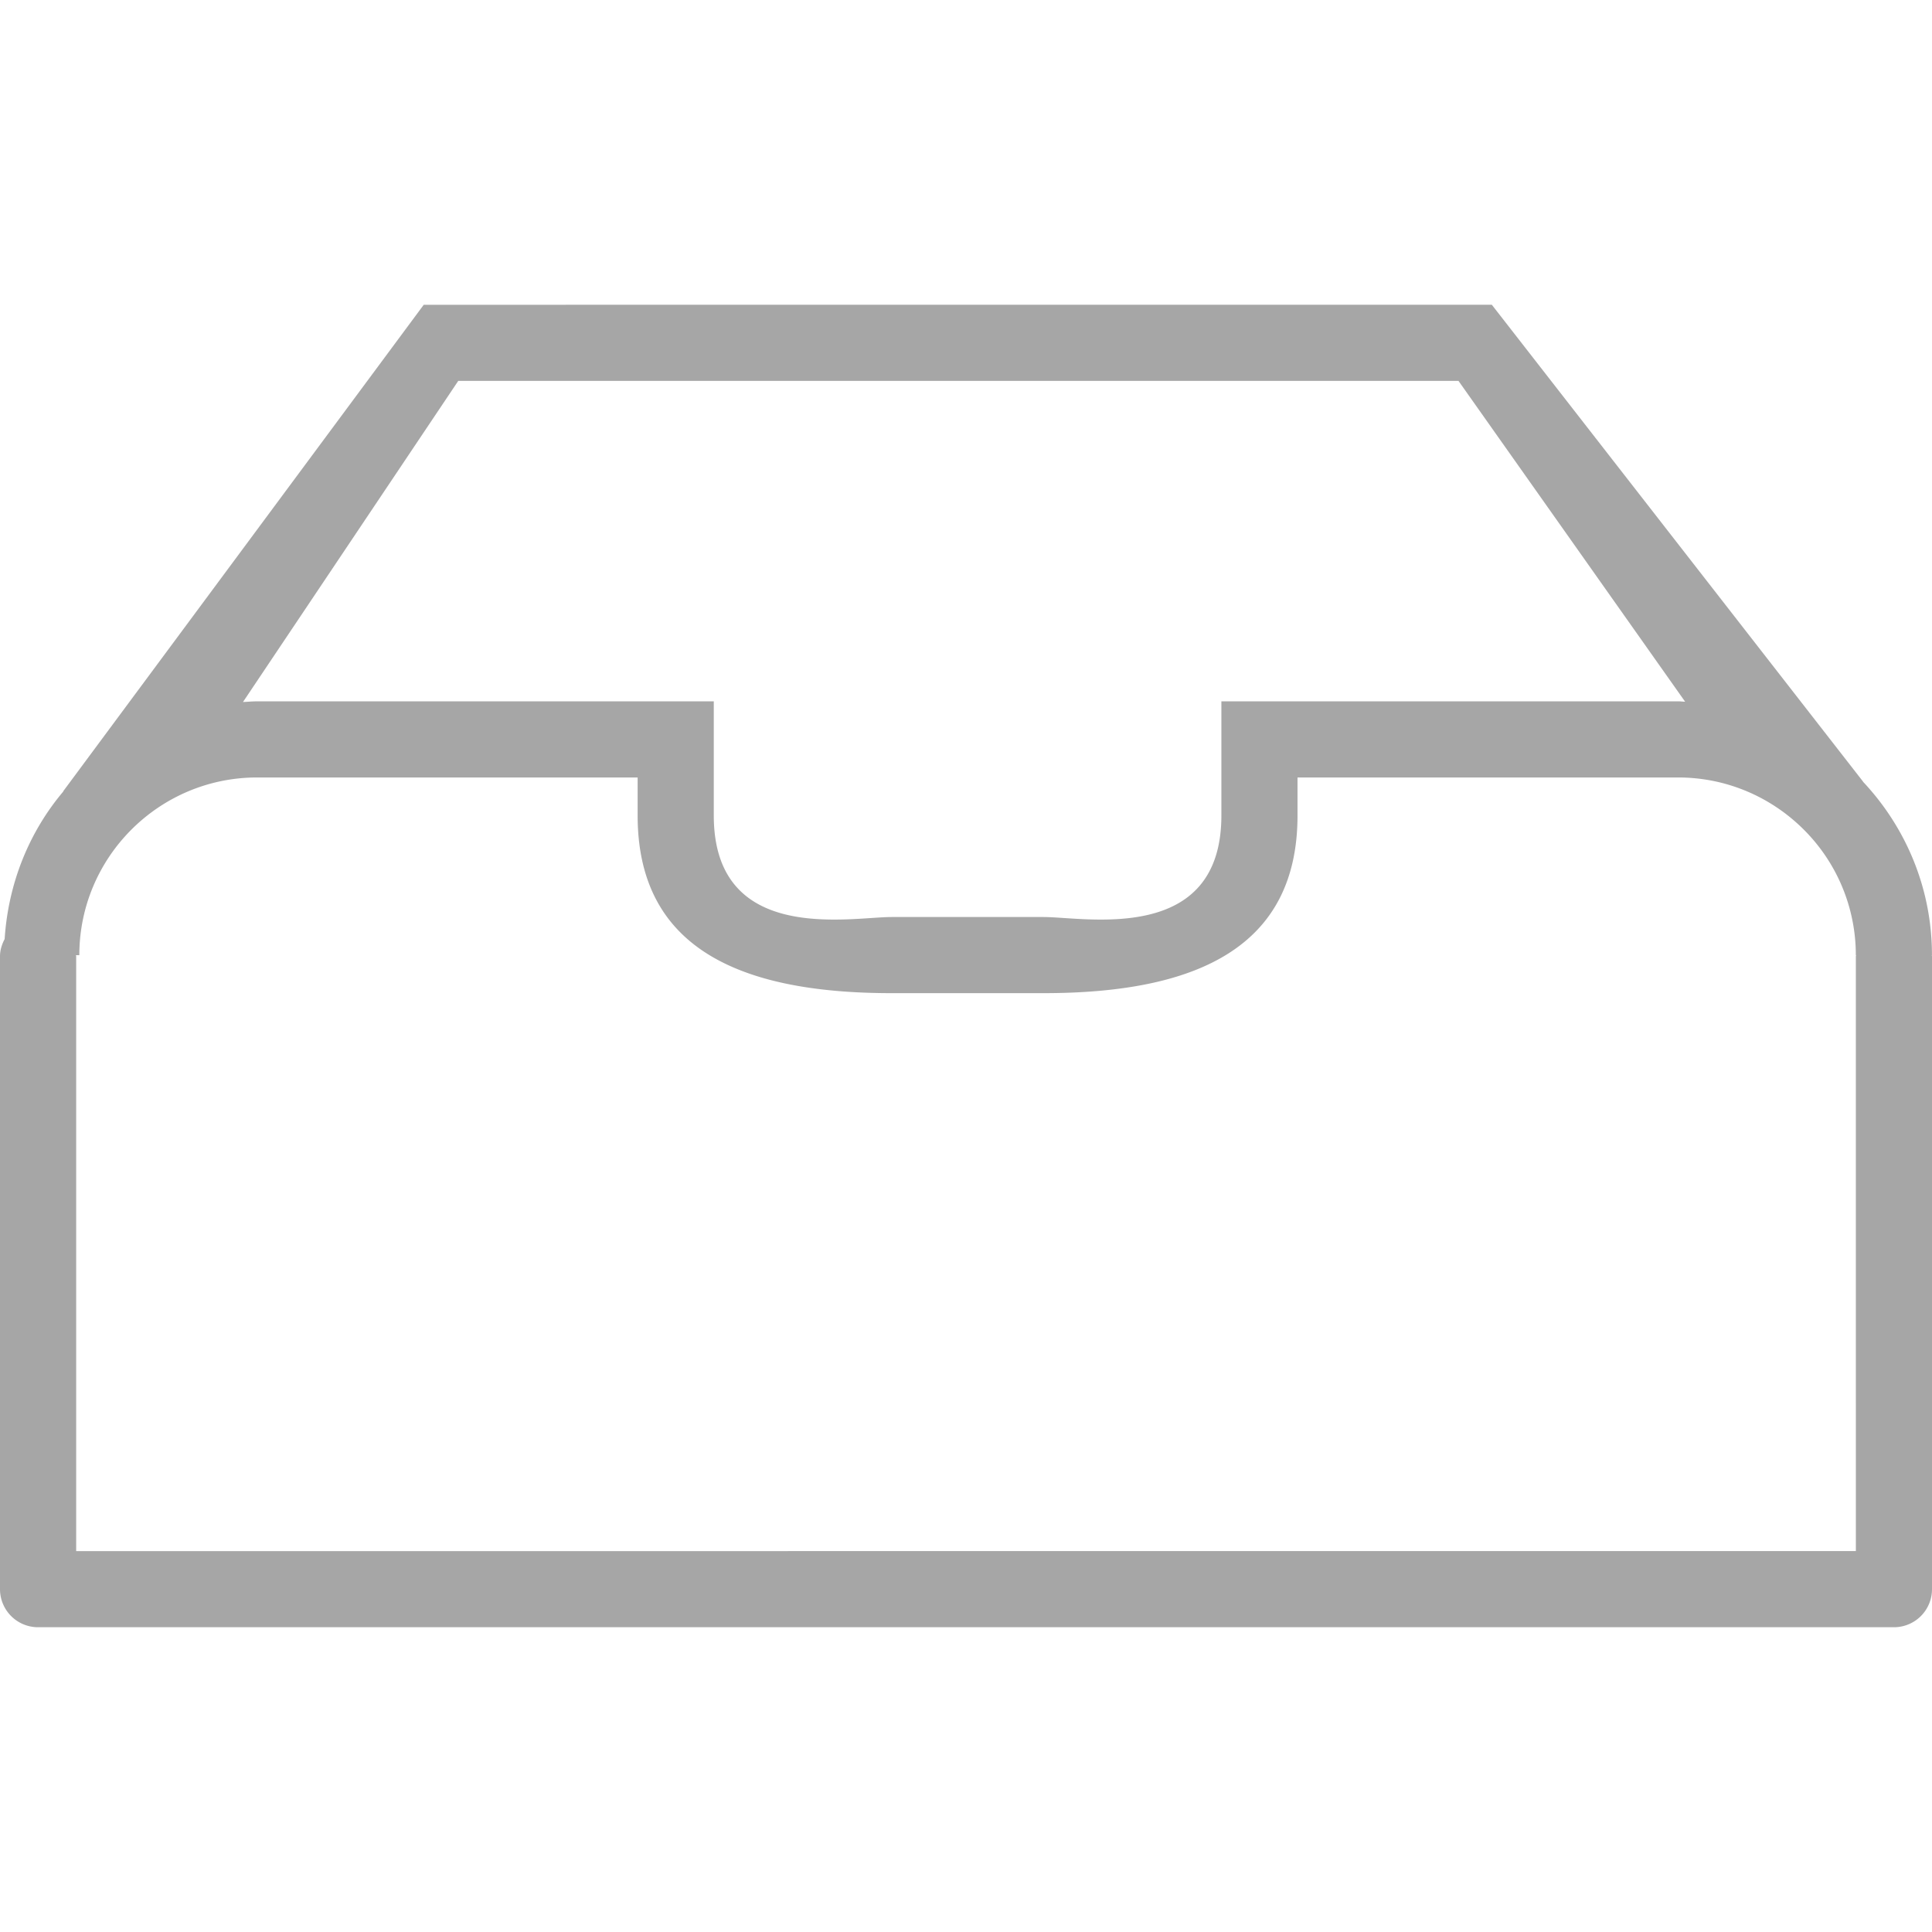 <svg width="150" height="150" viewBox="0 0 150 150" fill="none" xmlns="http://www.w3.org/2000/svg"><g clip-path="url(#a)"><path d="M149.983 74.159h.014c0-5.208-2.039-9.94-5.355-13.469l.006-.006-28.823-37.022H32.899L4.906 61.435l.012.012C2.27 64.58.641 68.561.361 72.906c-.21.407-.361.848-.361 1.339v49.137a2.956 2.956 0 0 0 2.956 2.956h144.089a2.953 2.953 0 0 0 2.955-2.956V74.245c0-.03-.017-.057-.017-.086zM35.577 29.574h77.661l17.595 24.907c-.186-.006-.364-.03-.553-.03H94.828v8.861c0 10.061-10.564 7.886-13.803 7.886H69.22c-3.24 0-13.802 2.175-13.802-7.886v-8.86H19.962c-.37 0-.73.035-1.097.052l16.712-24.93zm108.512 90.852H5.914V74.245c0-.03-.015-.056-.018-.086h.263c0-7.608 6.192-13.797 13.803-13.797h29.544v2.95c0 10.176 7.738 13.796 19.714 13.796h11.805c11.979 0 19.714-3.62 19.714-13.796v-2.95h29.547c3.804 0 7.253 1.546 9.753 4.043l.006.006a13.741 13.741 0 0 1 4.041 9.748h.02c0 .03-.018.056-.018.086l.001 46.181z" fill="#A6A6A6"/></g><defs><clipPath id="a"><path fill="#fff" d="M0 0h150v150H0z"/></clipPath></defs></svg>
